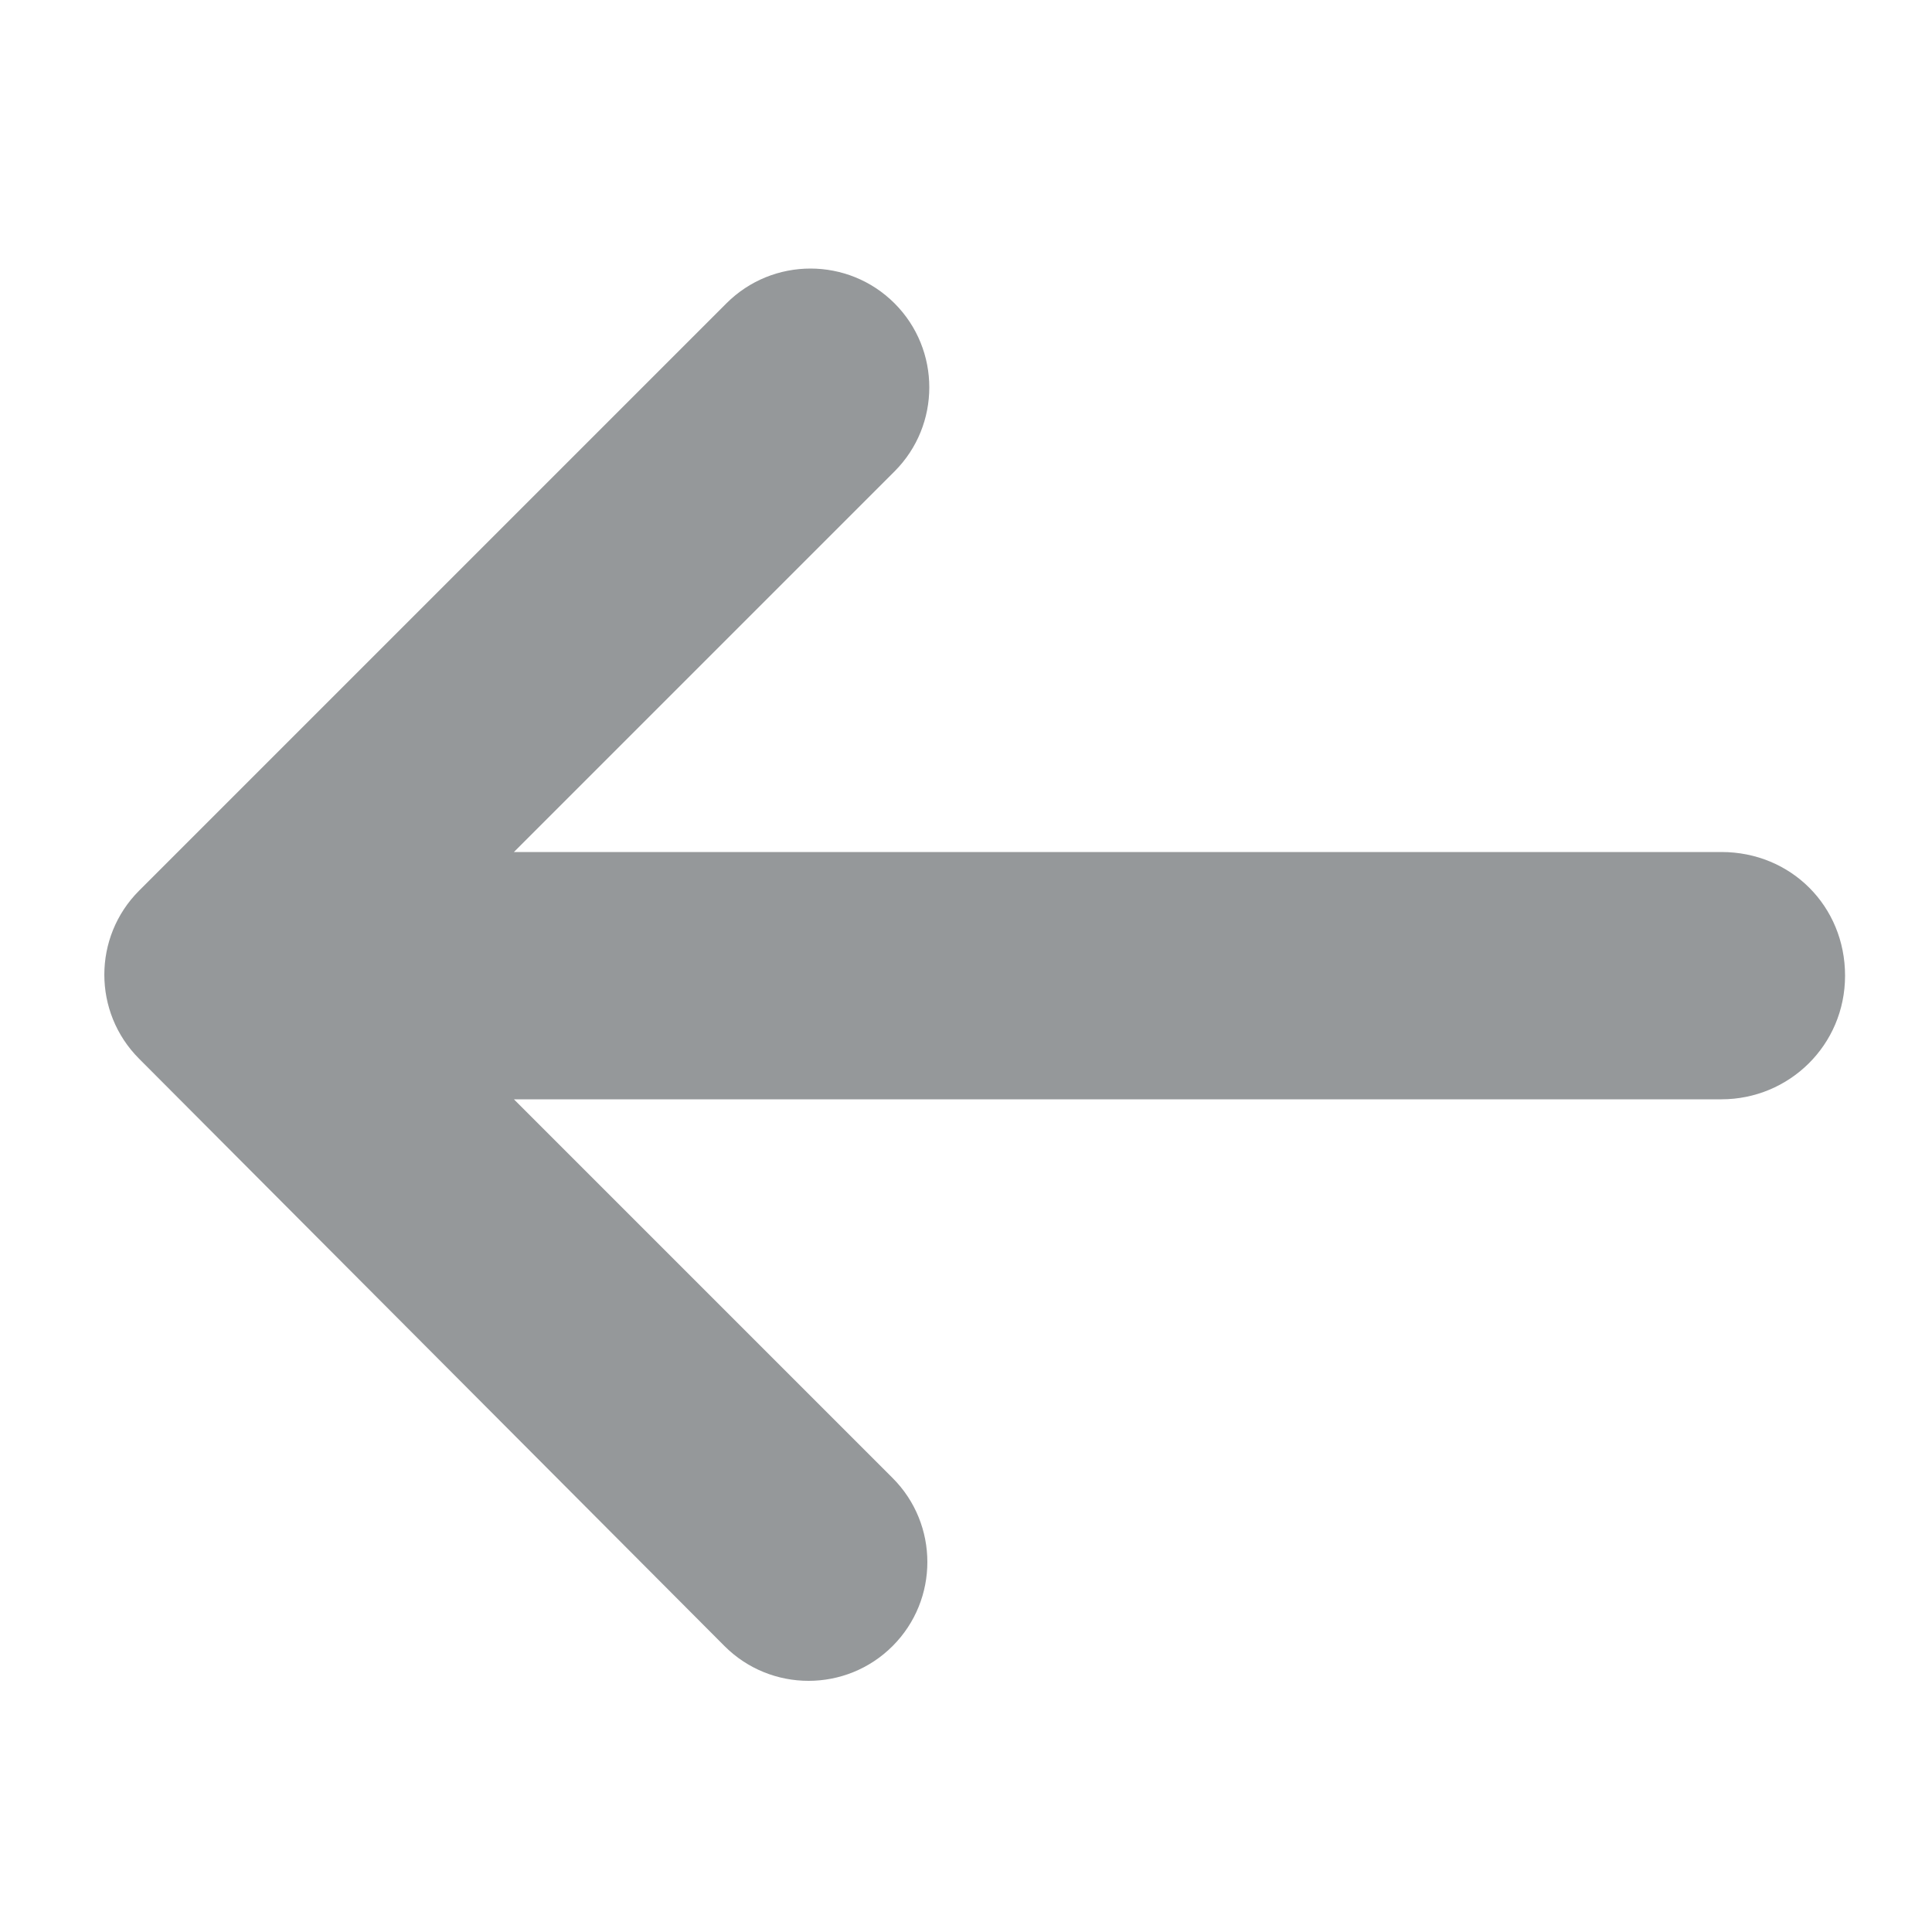 <svg height='22px' width='22px'  fill="#95989A" xmlns="http://www.w3.org/2000/svg" xmlns:xlink="http://www.w3.org/1999/xlink" version="1.1" x="0px" y="0px" viewBox="0 0 100 100" style="enable-background:new 0 0 100 100;" xml:space="preserve"><style type="text/css">
	.st0{fill-rule:evenodd;clip-rule:evenodd;}
</style><path class="st0" d="M95.5,50.5c0,3.6-2.9,6.4-6.4,6.4H26.6l19.6,19.6c2.4,2.4,2.4,6.3,0,8.7c-2.4,2.4-6.3,2.4-8.7,0L7.2,54.8  c-2.4-2.4-2.4-6.3,0-8.7l30.4-30.4c2.4-2.4,6.3-2.4,8.7,0c2.4,2.4,2.4,6.3,0,8.7L26.6,44.1h62.5C92.7,44.1,95.5,46.9,95.5,50.5z"></path></svg>
